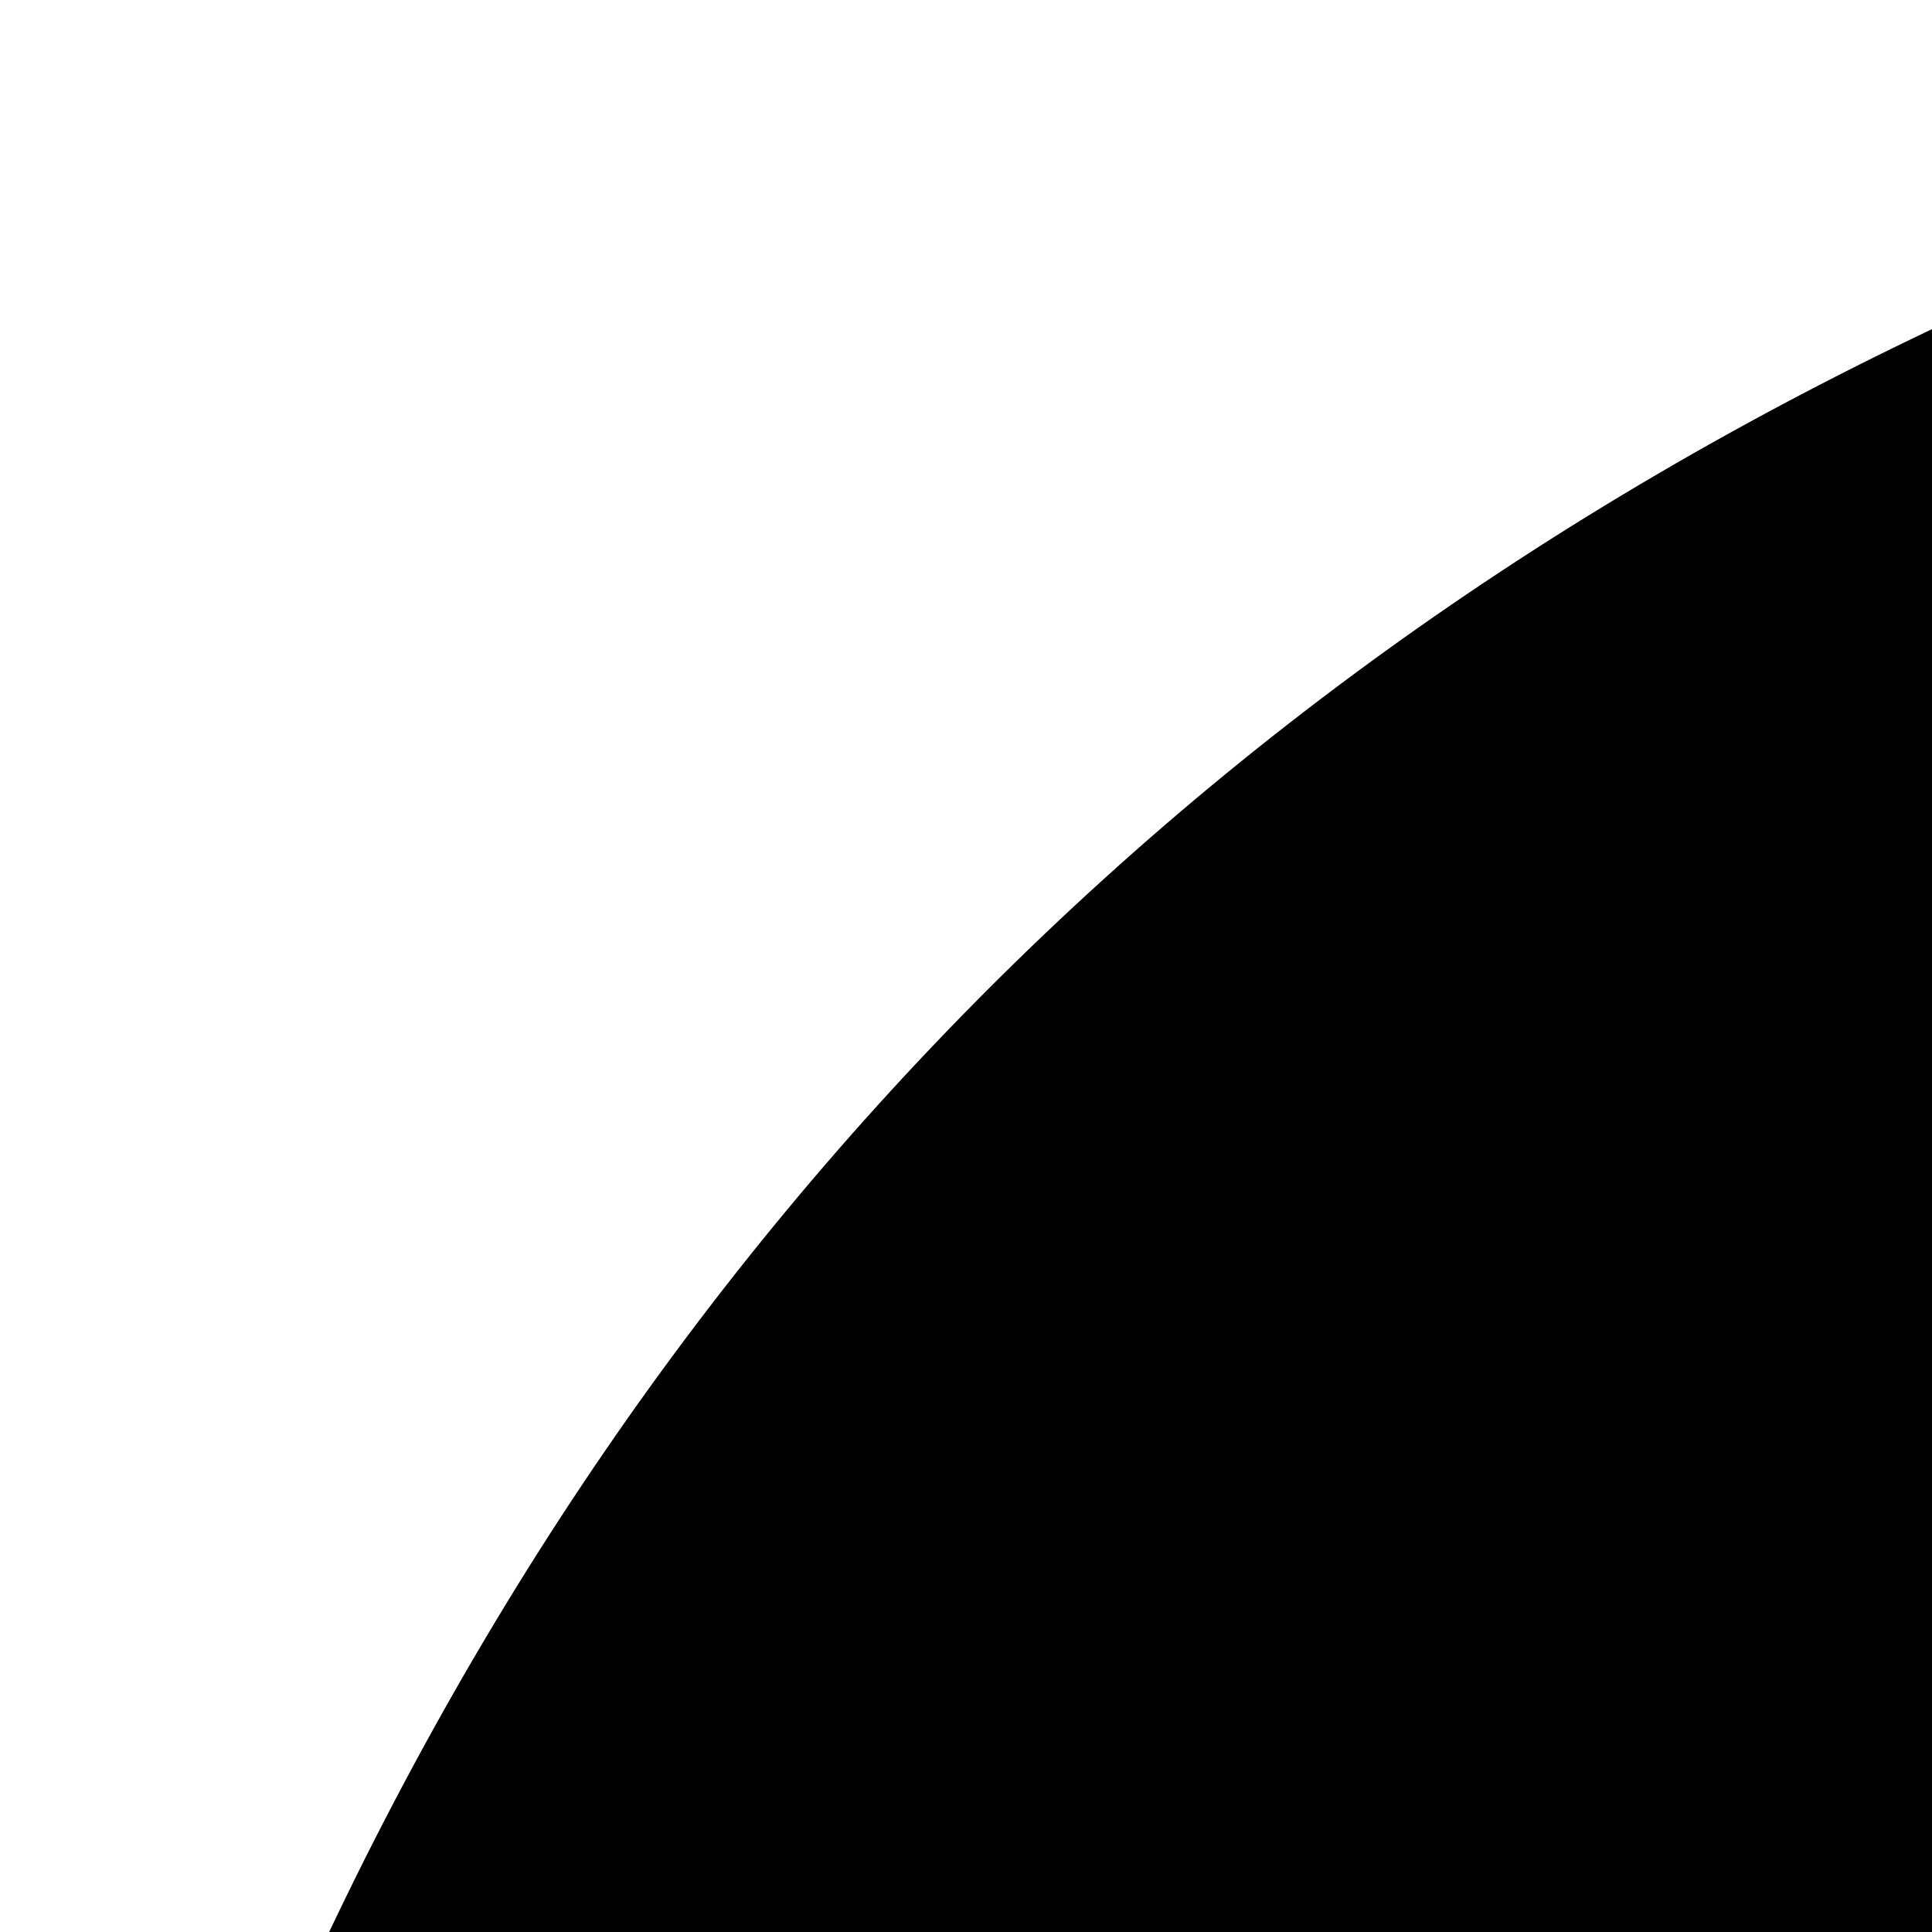 <svg xmlns="http://www.w3.org/2000/svg" version="1.1" viewBox="0 0 512 512" fill="currentColor"><path fill="currentColor" d="M1150 762q0 56-39.5 95t-95.5 39H762V627h253q56 0 95.5 39.5T1150 762m179 0q0-130-91.5-222T1015 448H582v896h180v-269h253q130 0 222-91.5t92-221.5m463 134q0 182-71 348t-191 286t-286 191t-348 71t-348-71t-286-191t-191-286T0 896t71-348t191-286T548 71T896 0t348 71t286 191t191 286t71 348"/></svg>